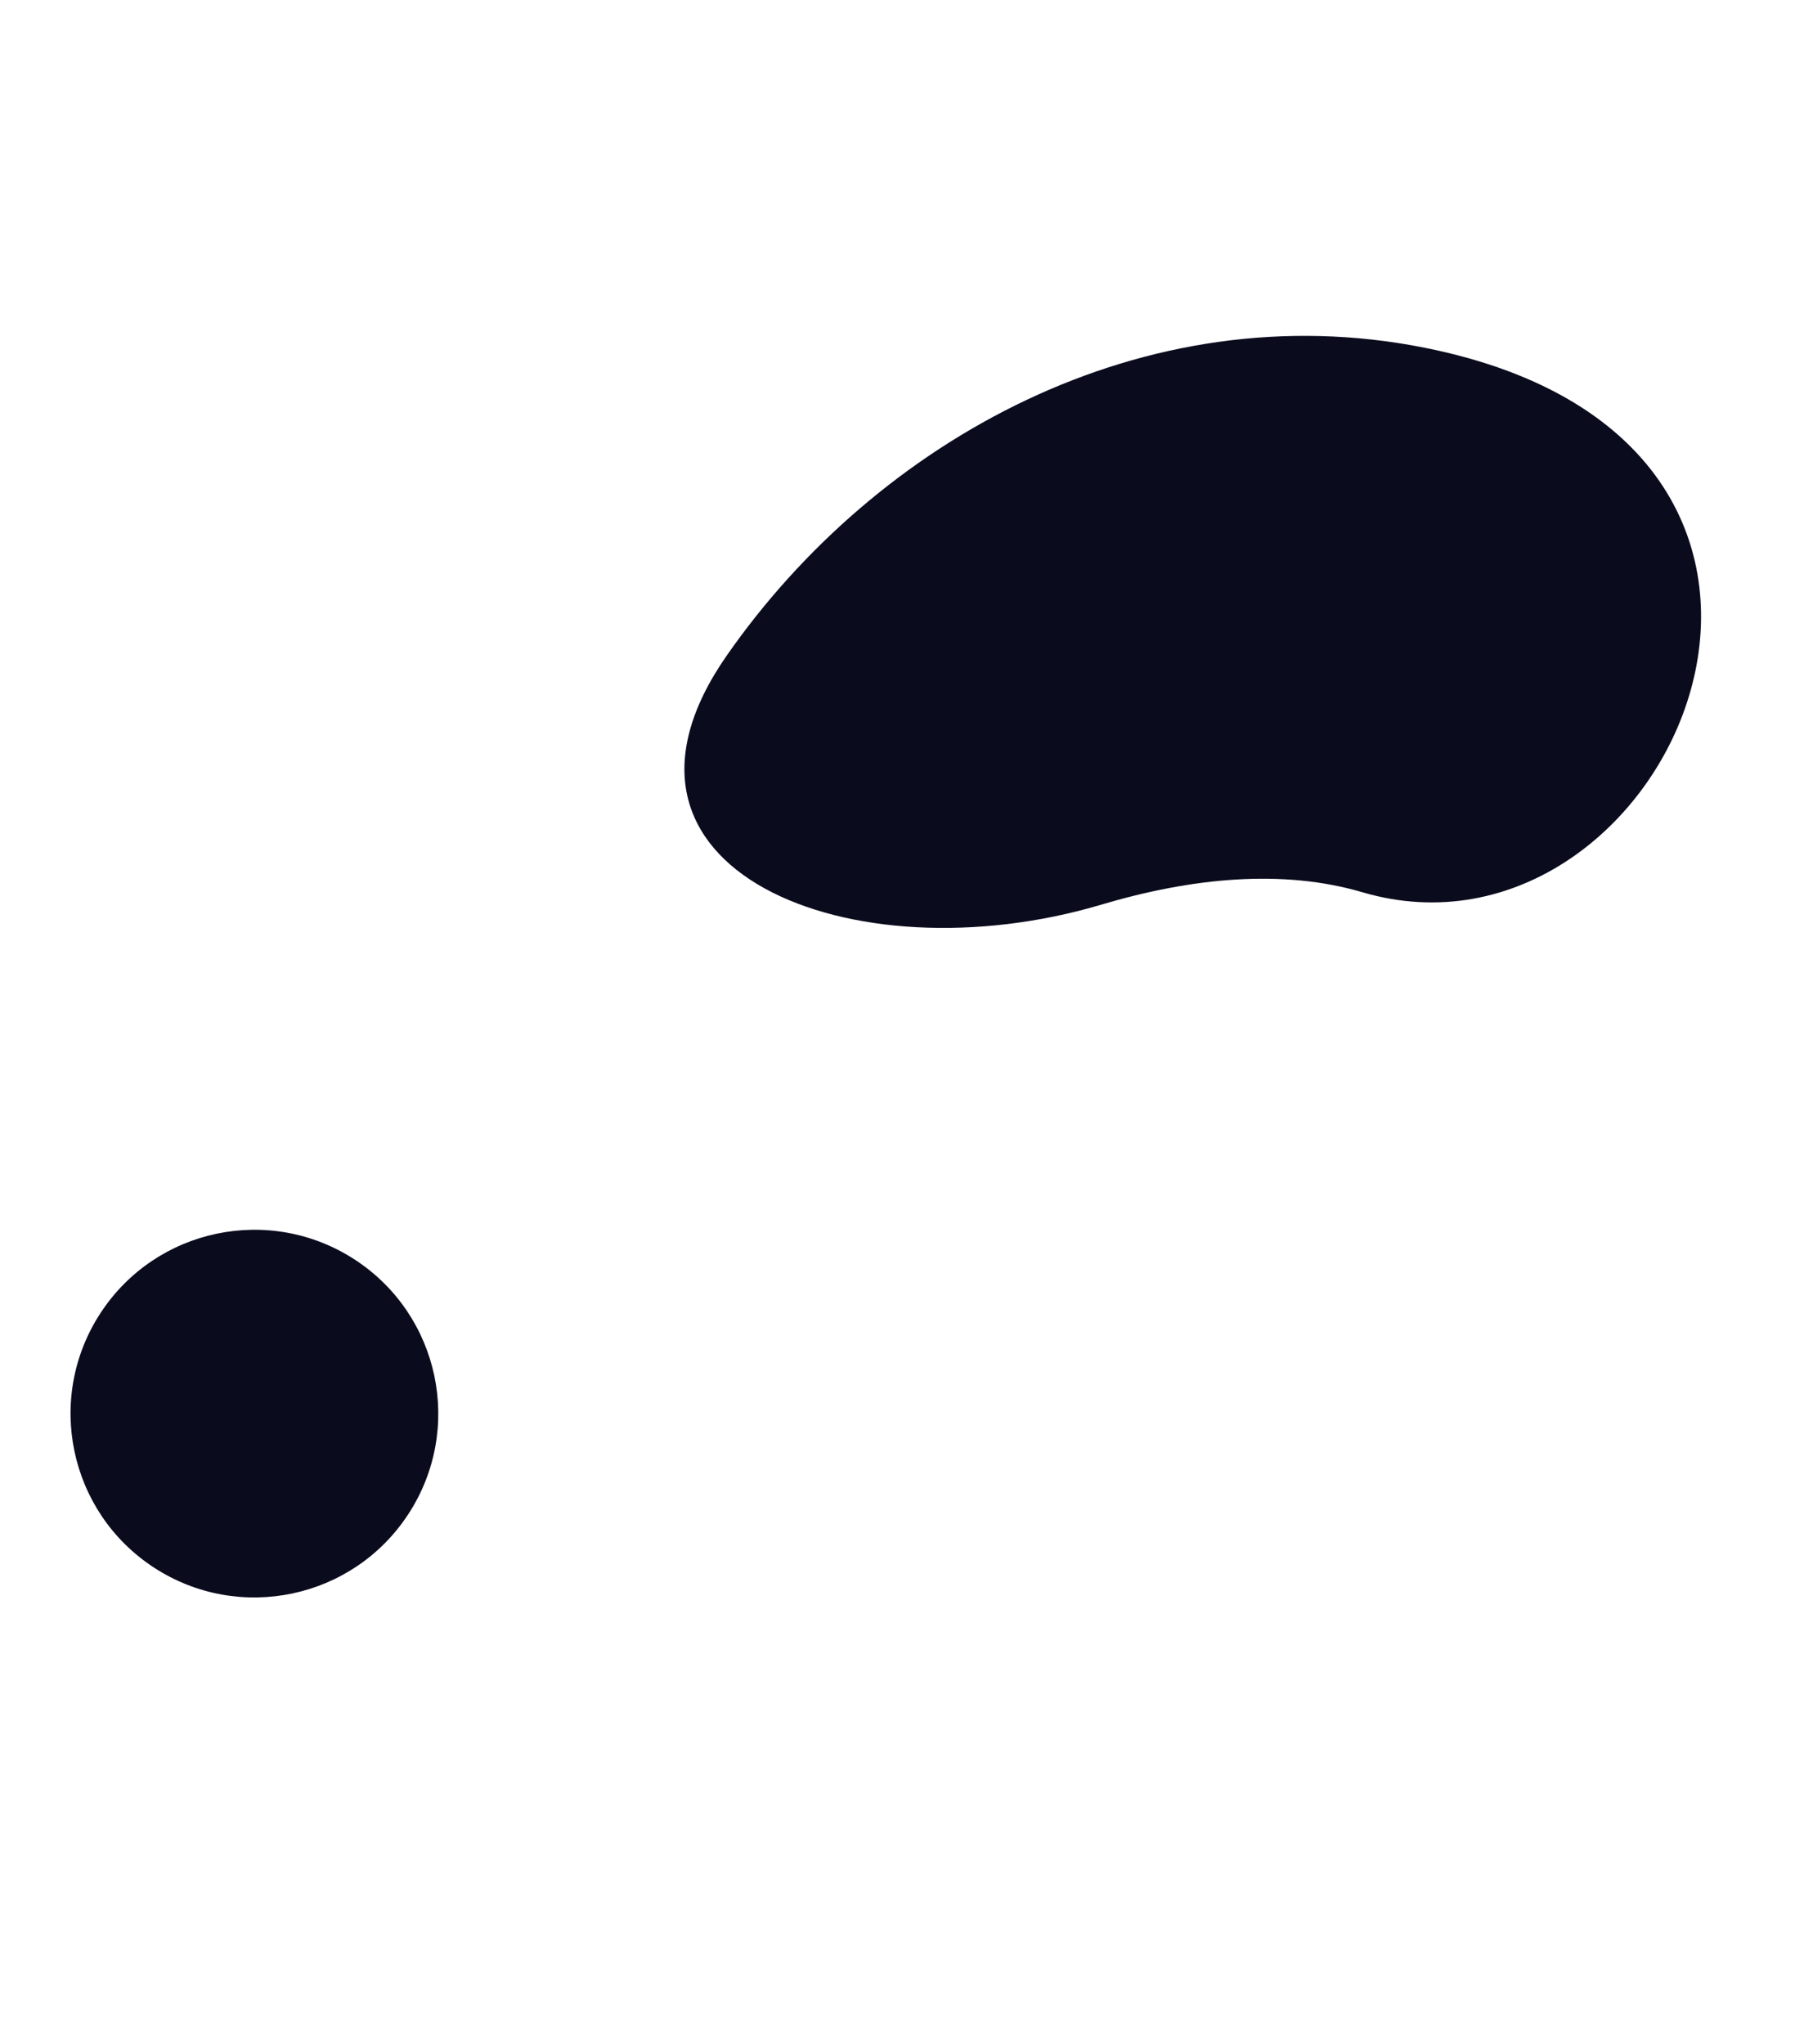 <svg width="45" height="51" viewBox="0 0 45 51" fill="none" xmlns="http://www.w3.org/2000/svg">
<path d="M33.985 22.26C31.995 21.675 29.735 21.896 27.469 22.57C21.239 24.423 14.413 21.697 18.124 16.361C21.865 10.983 28.534 7.277 35.54 8.676C47.649 11.095 41.64 24.513 33.985 22.26Z" fill="#0A0C1E"/>
<circle cx="6.346" cy="35.267" r="4.586" transform="rotate(-146.903 6.346 35.267)" fill="#0A0C1E"/>
</svg>
